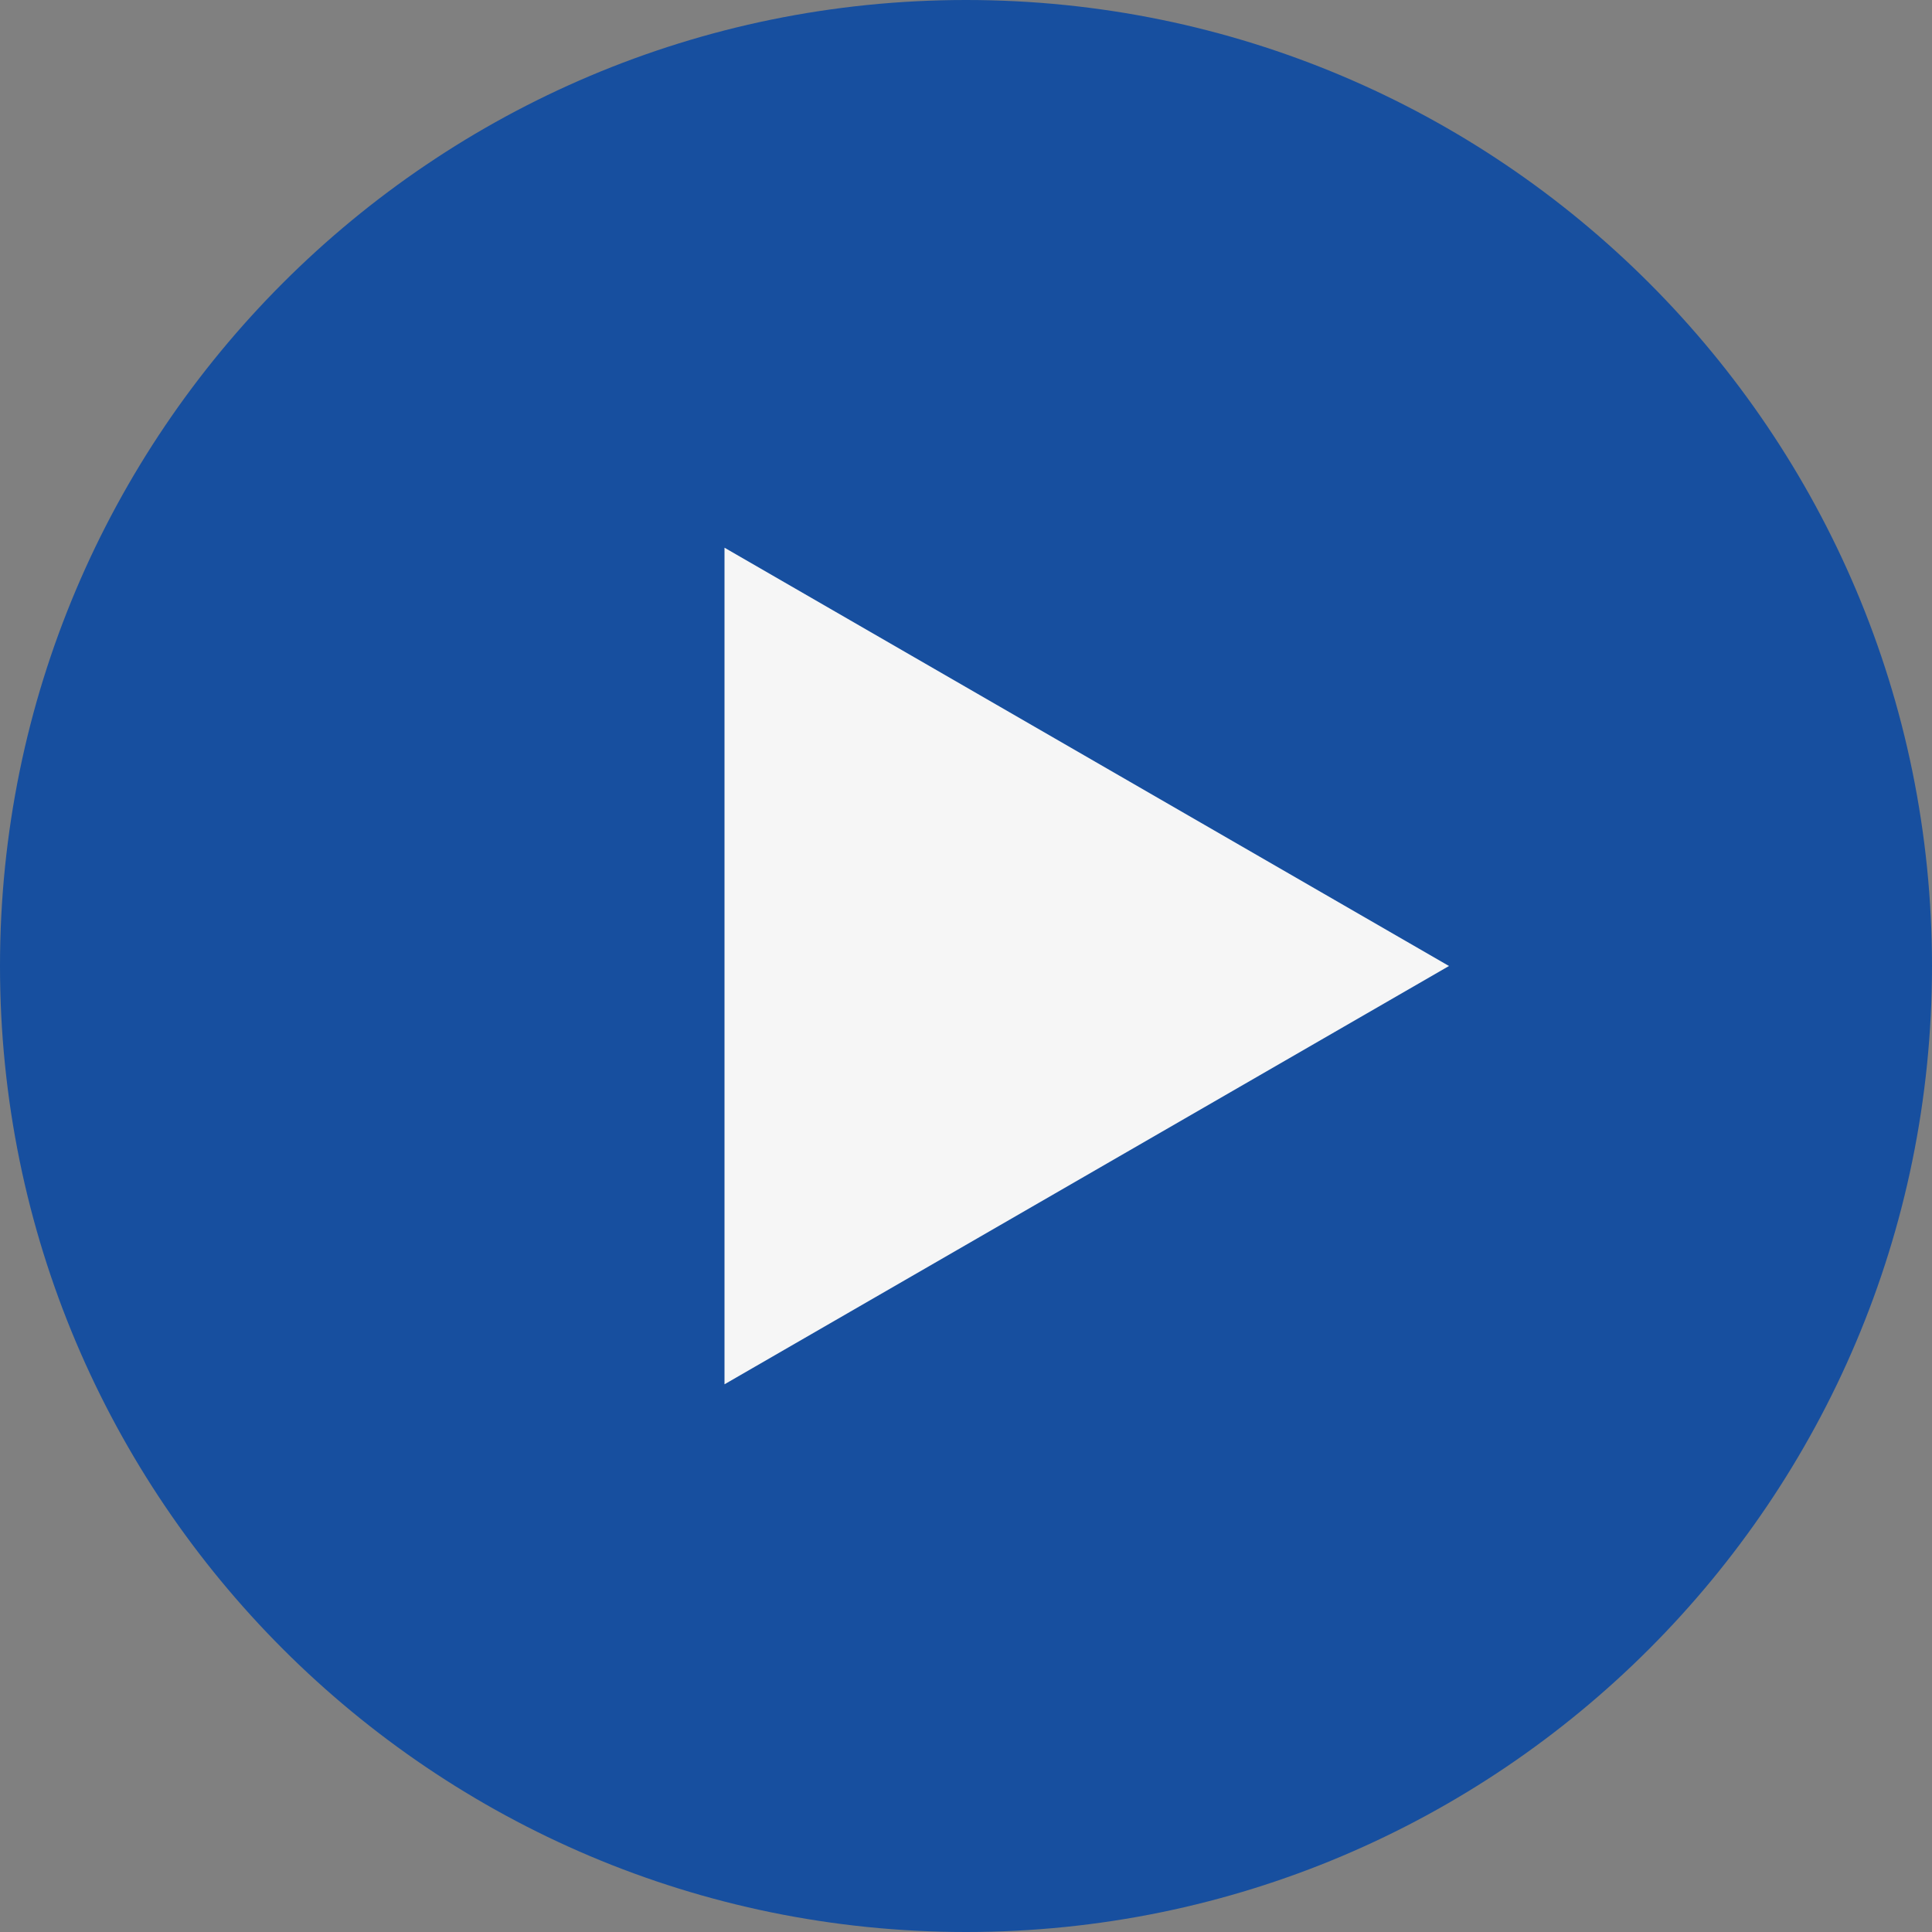 <svg width="212" height="212" viewBox="0 0 212 212" version="1.1" xmlns="http://www.w3.org/2000/svg" xmlns:xlink="http://www.w3.org/1999/xlink">
<rect x="0" y="0" width="212" height="212" fill="#808080" stroke="none"/>
<title>Group</title>
<desc>Created using Figma</desc>
<g id="Canvas" transform="matrix(2 0 0 2 -19828 -2592)">
<g id="Group">
<g id="Ellipse 8">
<use xlink:href="#path0_fill" transform="translate(9914 1296)" fill="#174F9F"/>
</g>
<g id="Polygon">
<use xlink:href="#path1_fill" transform="matrix(6.12323e-17 1 -1 6.12323e-17 9993.5 1322.5)" fill="#F6F6F6"/>
</g>
</g>
</g>
<defs>
<path id="path0_fill" d="M 106 53C 106 82.271 82.271 106 53 106C 23.729 106 0 82.271 0 53C 0 23.729 23.729 0 53 0C 82.271 0 106 23.729 106 53Z"/>
<path id="path1_fill" d="M 26.5 0L 49.45 39.75L 3.55 39.75L 26.5 0Z"/>
</defs>
</svg>
